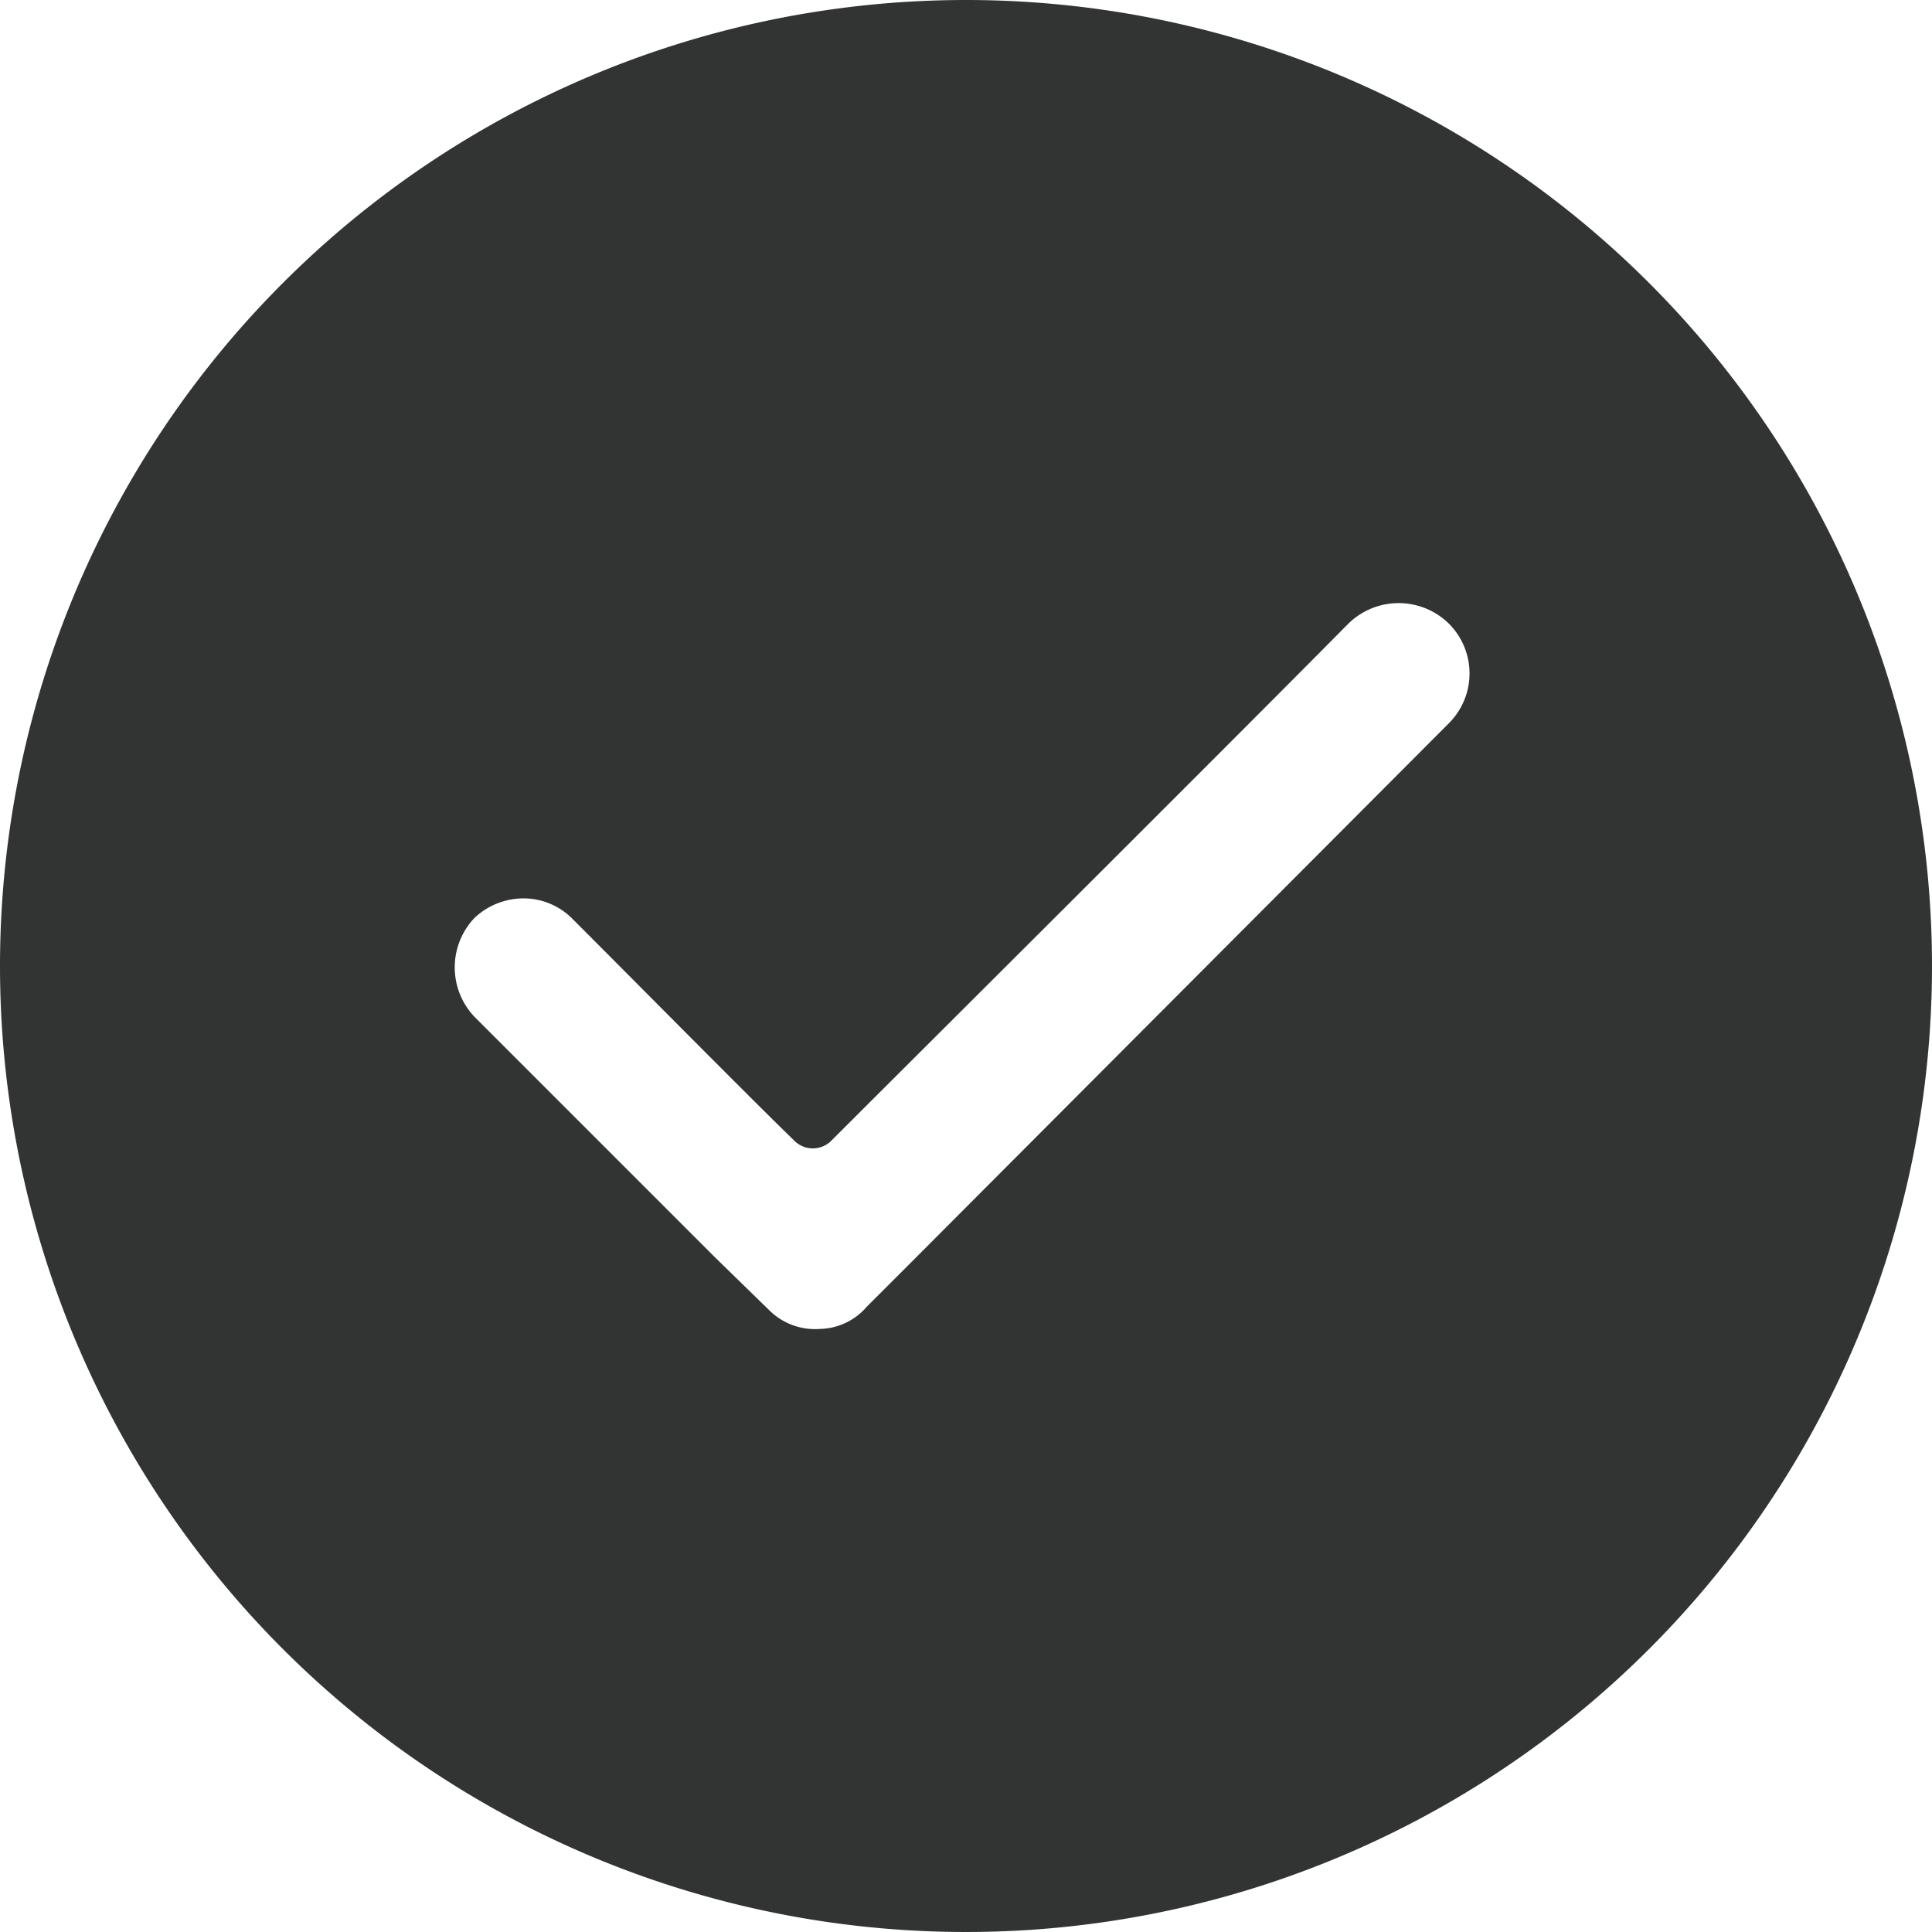 <svg xmlns="http://www.w3.org/2000/svg" viewBox="0 0 14 14"><defs><style>.cls-1{fill:none;}.cls-2{fill:#323333;fill-rule:evenodd;}</style></defs><title>check-circle</title><g id="图层_2" data-name="图层 2"><g id="图层_1-2" data-name="图层 1"><g id="check-circle"><path class="cls-2" d="M5.75,8.26a.19.19,0,0,0,.28,0c.59-.59,2.85-2.84,3.74-3.74a.52.52,0,0,1,.73,0h0a.51.51,0,0,1,0,.72L6.62,9.13l-.34.34a.46.46,0,0,1-.34.16.47.47,0,0,1-.36-.13l-.4-.39L3.44,7.37a.52.52,0,0,1,0-.72h0a.52.52,0,0,1,.35-.14.5.5,0,0,1,.35.14C4.61,7.12,5.42,7.94,5.75,8.26ZM7,0A7,7,0,1,1,0,7,7,7,0,0,1,7,0Z"/></g></g></g></svg>